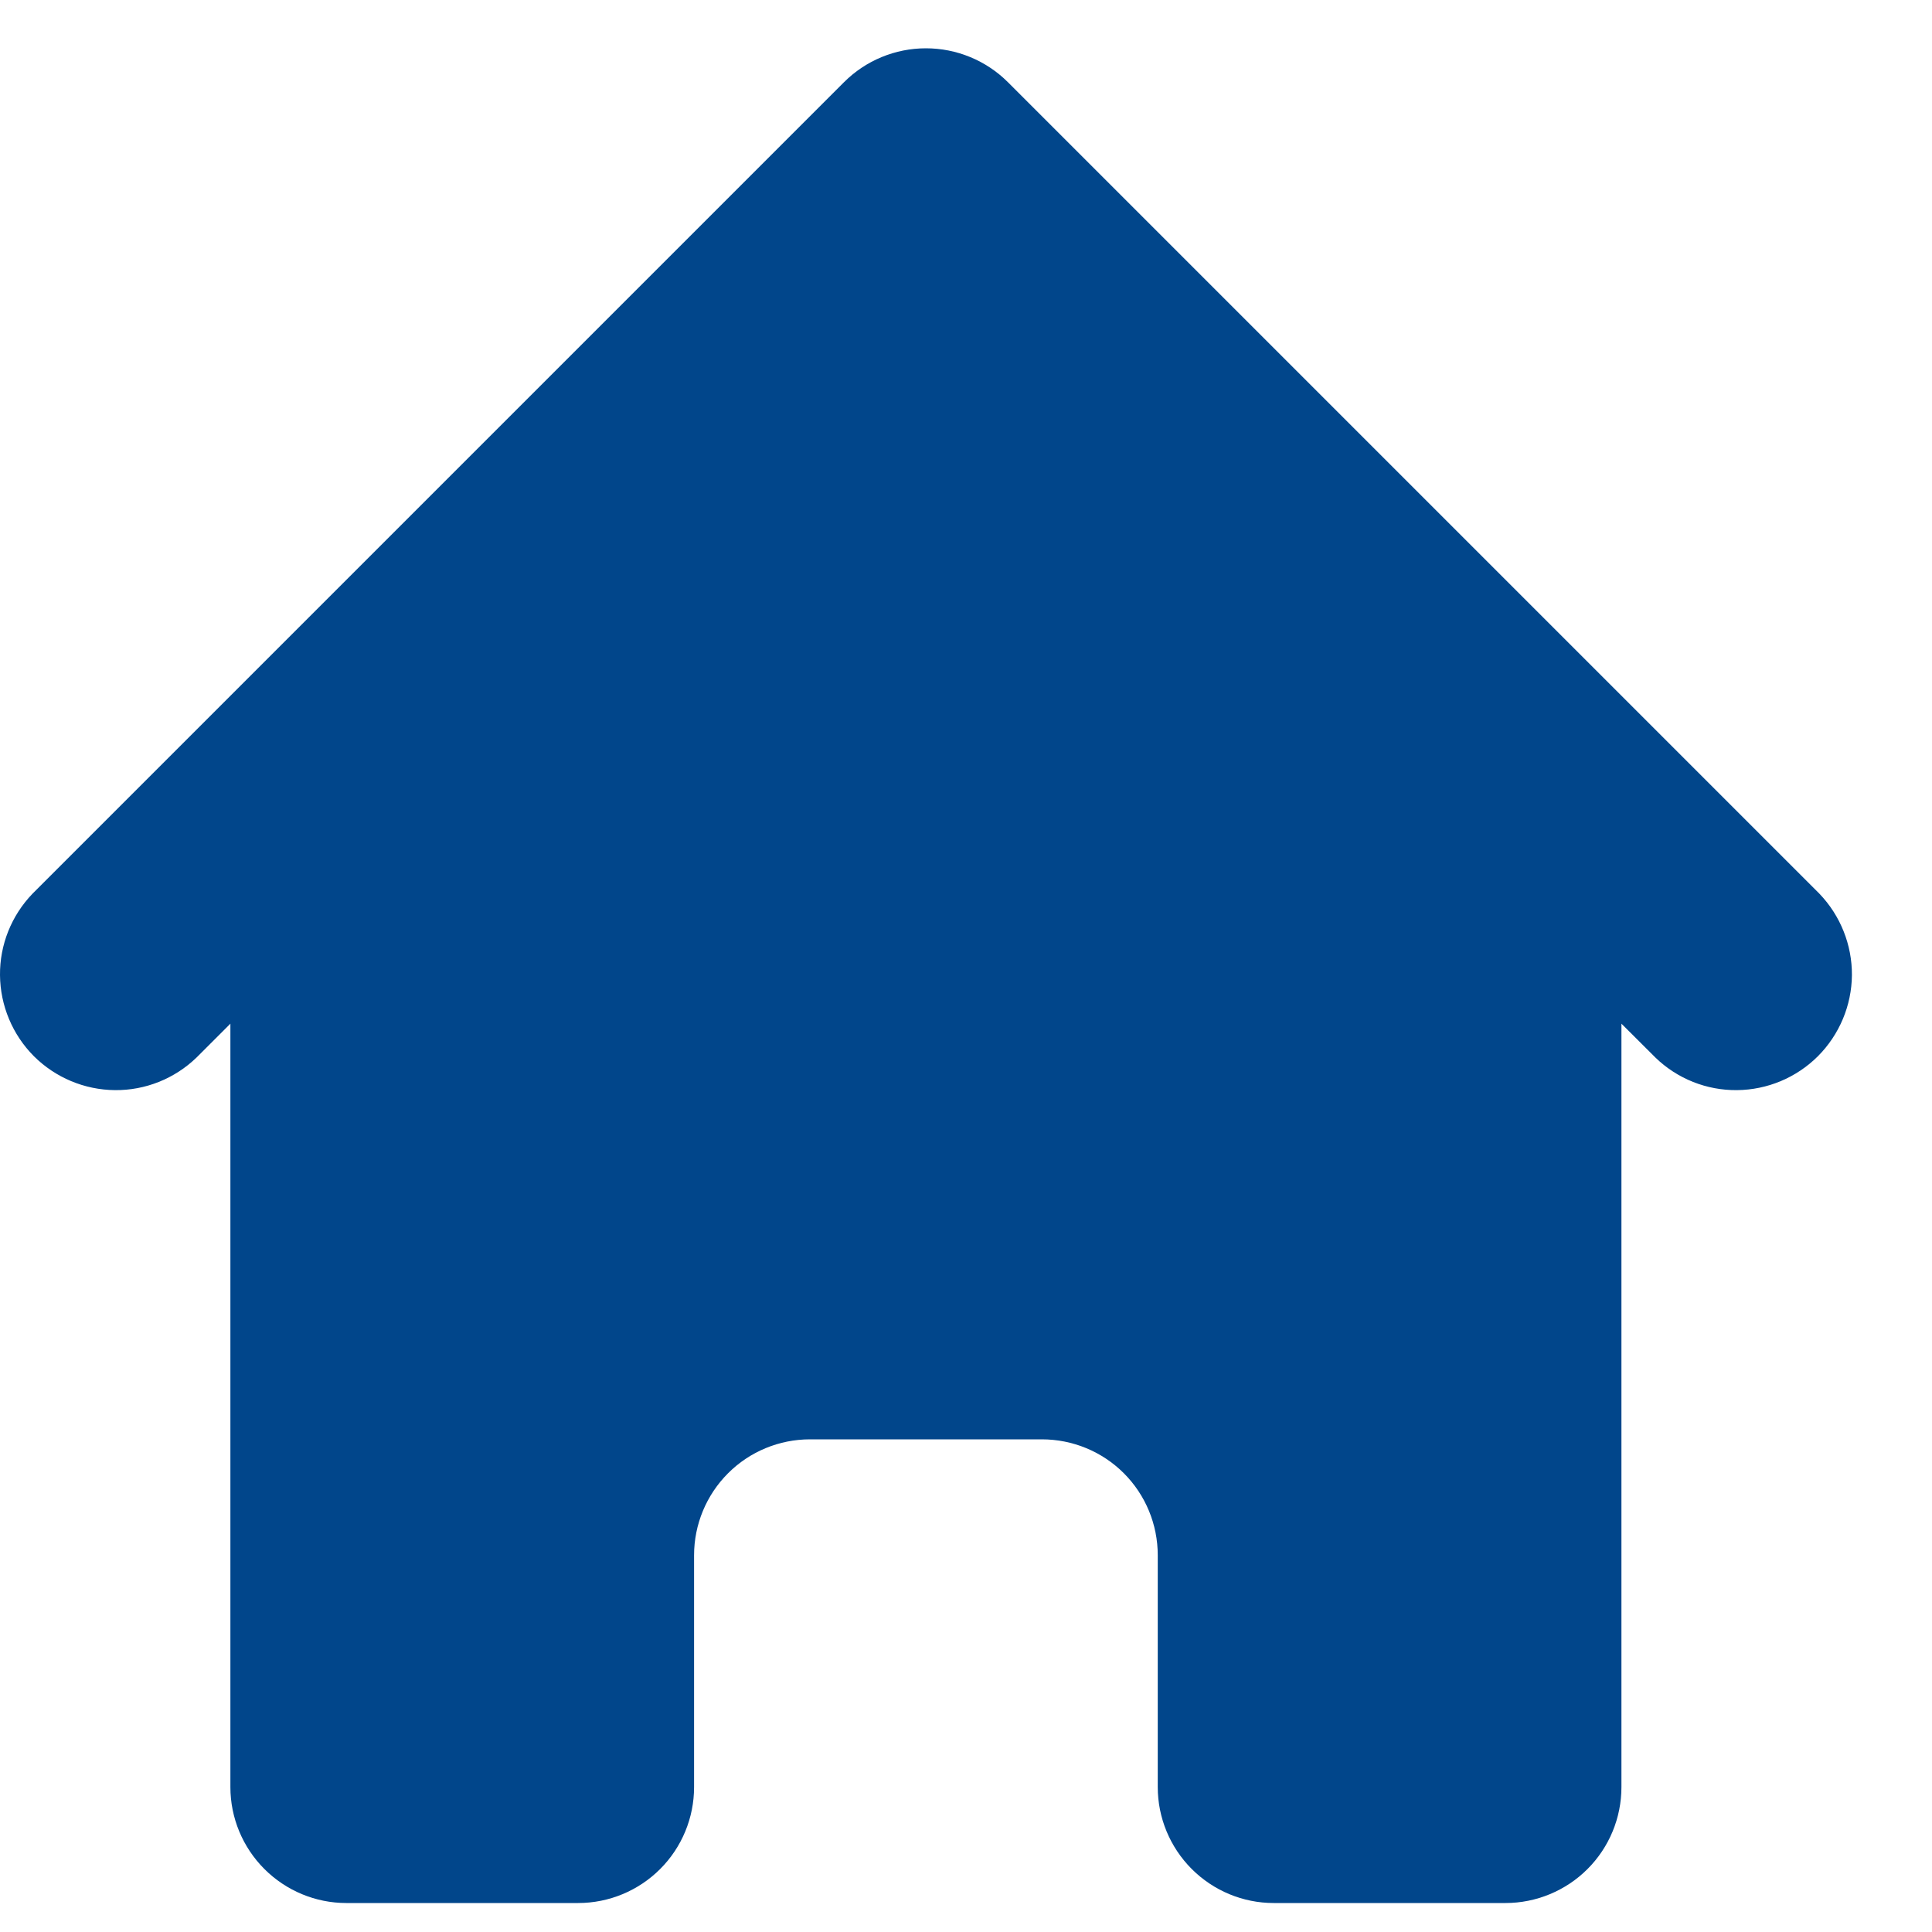 <svg width="20" height="20" viewBox="0 0 20 20" fill="none" xmlns="http://www.w3.org/2000/svg">
<path d="M10.434 0.851C10.209 0.626 9.903 0.5 9.585 0.5C9.267 0.5 8.962 0.626 8.737 0.851L0.337 9.251C0.118 9.478 -0.003 9.781 4.53632e-05 10.095C0.003 10.41 0.129 10.711 0.351 10.934C0.574 11.156 0.875 11.282 1.19 11.285C1.504 11.288 1.807 11.167 2.034 10.948L2.385 10.597V18.5C2.385 18.818 2.512 19.123 2.737 19.348C2.962 19.573 3.267 19.7 3.585 19.7H5.985C6.304 19.7 6.609 19.573 6.834 19.348C7.059 19.123 7.185 18.818 7.185 18.5V16.1C7.185 15.781 7.312 15.476 7.537 15.251C7.762 15.026 8.067 14.9 8.385 14.9H10.785C11.104 14.9 11.409 15.026 11.634 15.251C11.859 15.476 11.985 15.781 11.985 16.1V18.5C11.985 18.818 12.112 19.123 12.337 19.348C12.562 19.573 12.867 19.7 13.185 19.7H15.585C15.903 19.7 16.209 19.573 16.434 19.348C16.659 19.123 16.785 18.818 16.785 18.5V10.597L17.137 10.948C17.363 11.167 17.666 11.288 17.981 11.285C18.296 11.282 18.596 11.156 18.819 10.934C19.041 10.711 19.168 10.41 19.171 10.095C19.173 9.781 19.052 9.478 18.834 9.251L10.434 0.851Z" fill="#01468B"/>
</svg>
